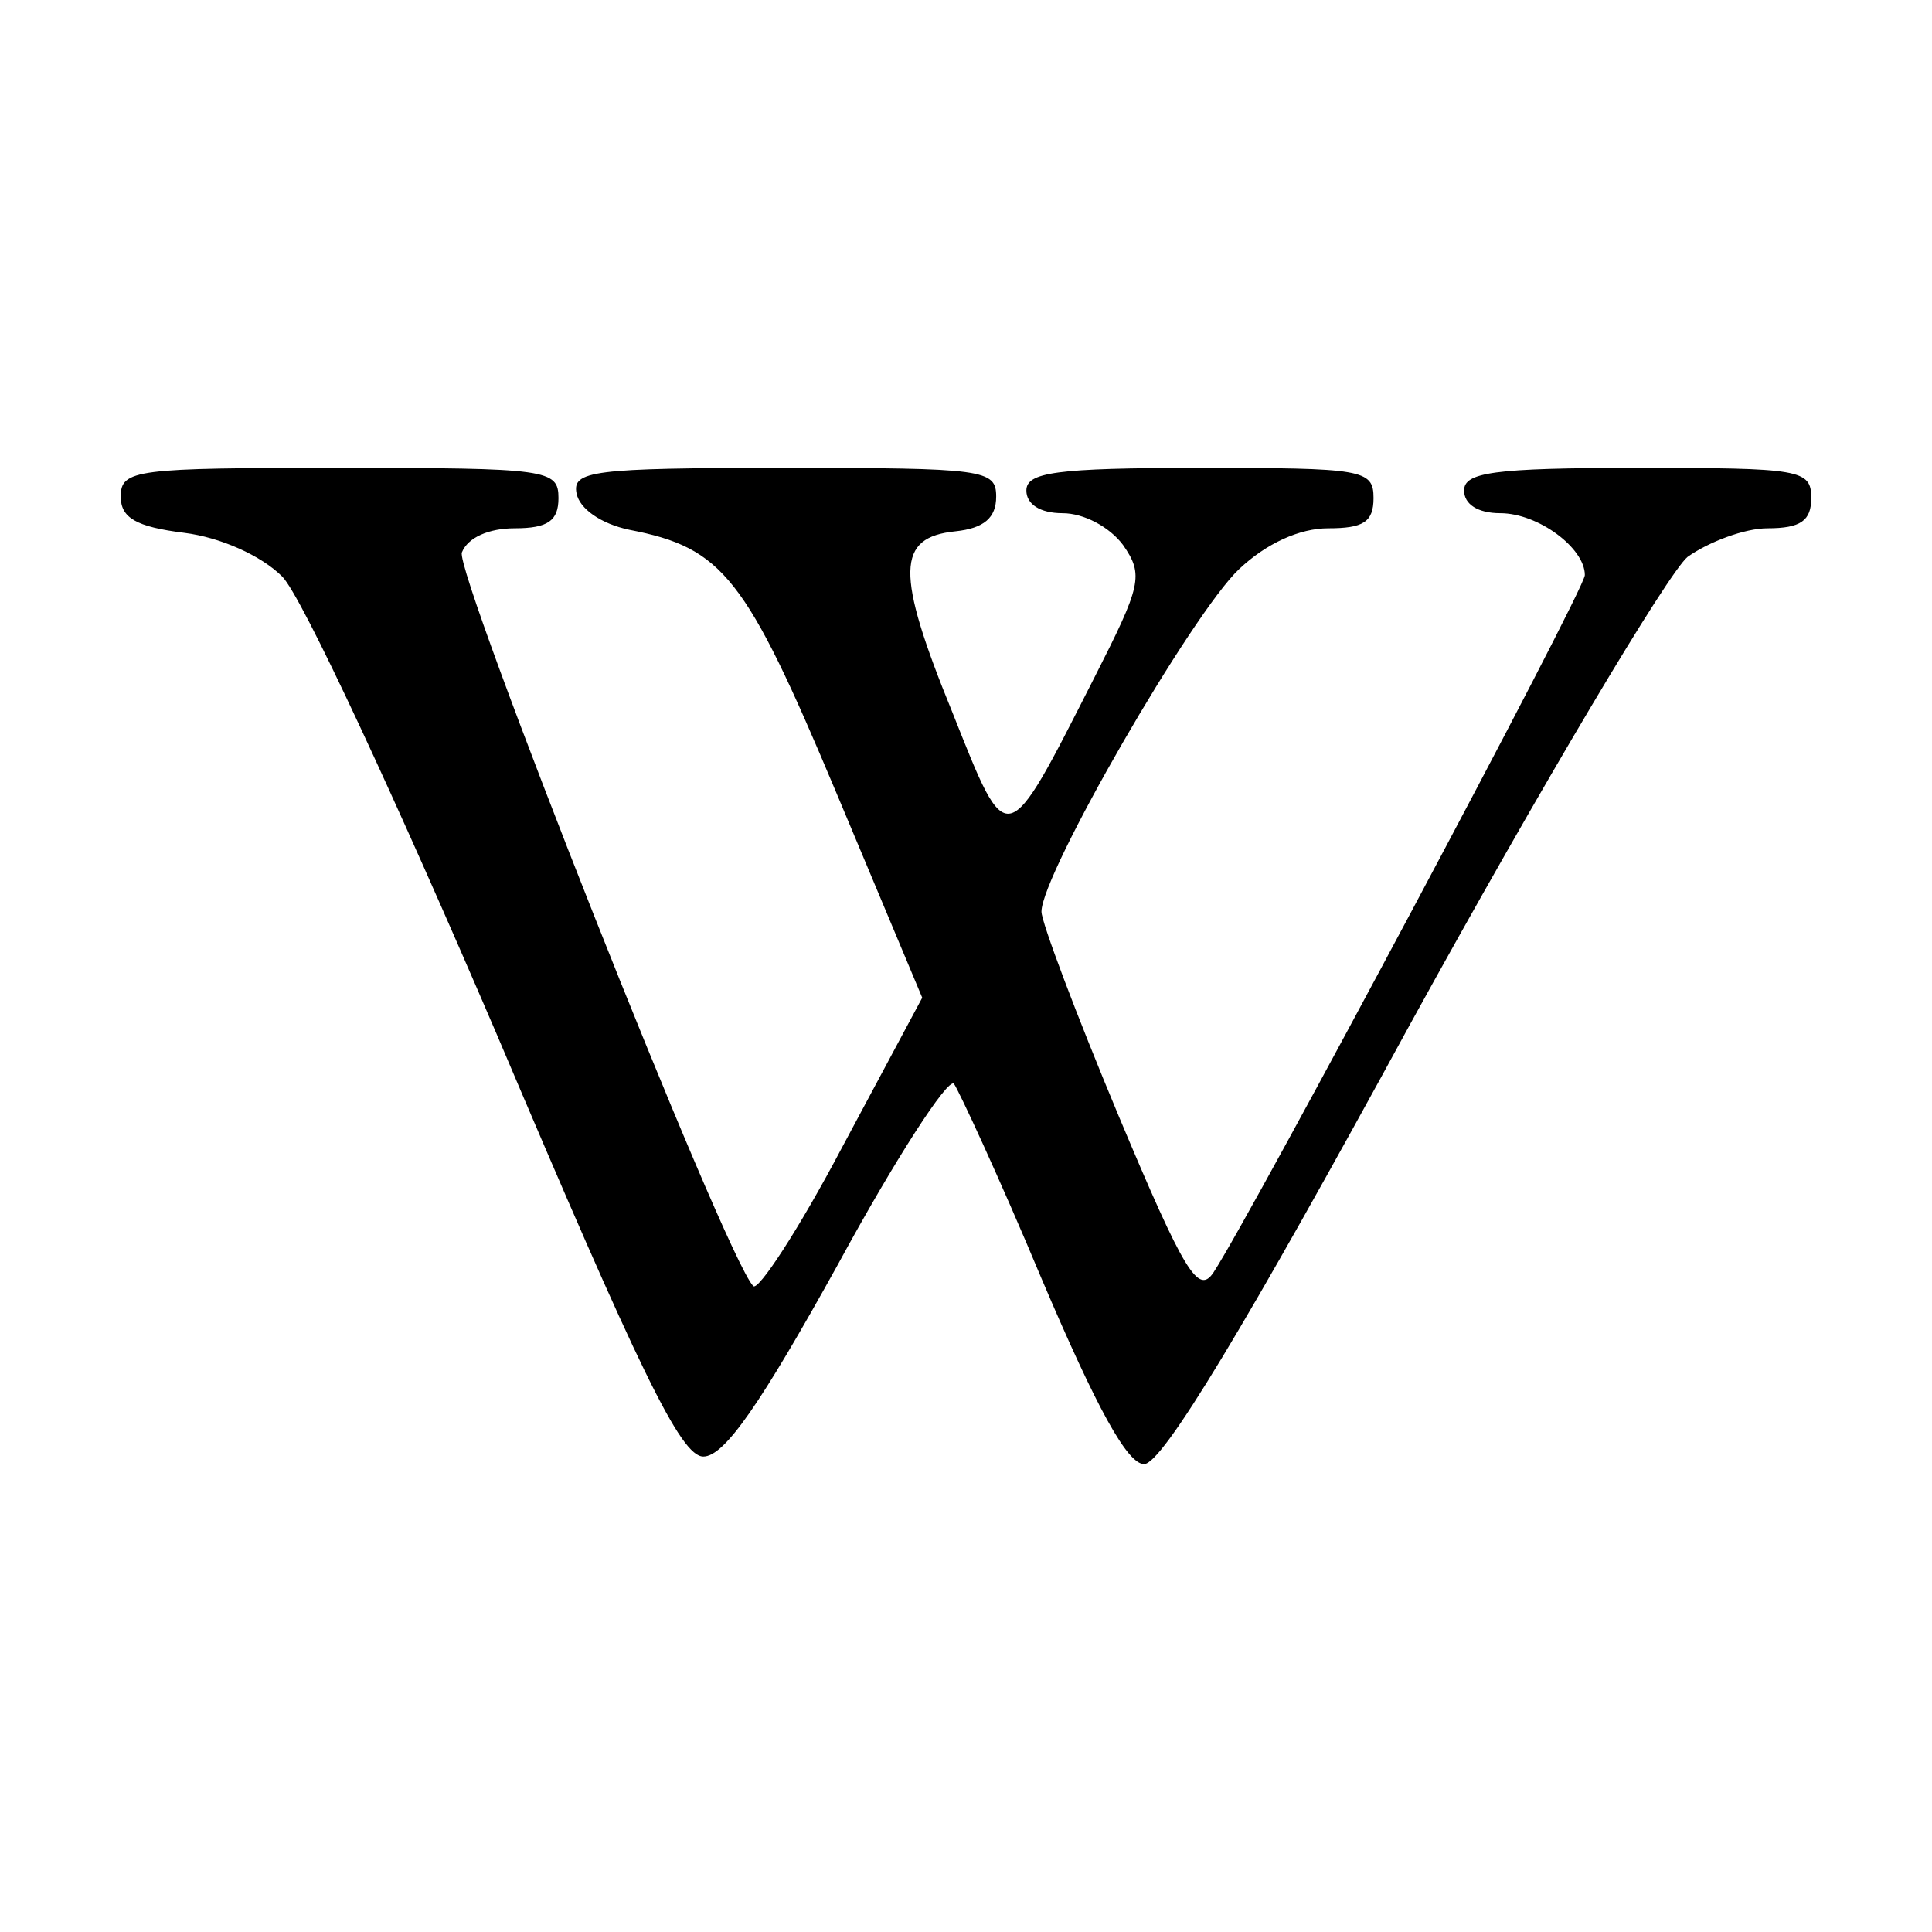 <?xml version="1.0" standalone="no"?>
<!DOCTYPE svg PUBLIC "-//W3C//DTD SVG 20010904//EN"
 "http://www.w3.org/TR/2001/REC-SVG-20010904/DTD/svg10.dtd">
<svg version="1.0" xmlns="http://www.w3.org/2000/svg"
 width="128pt" height="128pt" viewBox="0 0 128 128"
 preserveAspectRatio="xMidYMid meet">

<g transform="translate(0,128) scale(0.1,-0.1)" stroke="none">
<path d="M80 951 c0 -14 10 -20 42 -24 24 -3 51 -15 65 -29 13 -13 76 -149
142 -303 95 -224 122 -280 137 -280 14 0 38 35 89 127 38 70 73 124 77 120 3
-4 30 -62 58 -129 37 -87 57 -123 68 -123 12 0 67 91 176 291 88 160 171 299
184 310 14 10 38 19 53 19 22 0 29 5 29 20 0 19 -7 20 -115 20 -96 0 -115 -3
-115 -15 0 -9 9 -15 24 -15 25 0 56 -23 56 -41 0 -10 -221 -424 -246 -462 -10
-15 -19 -1 -63 104 -28 67 -51 128 -51 135 0 25 100 198 131 227 18 17 40 27
59 27 23 0 30 4 30 20 0 19 -7 20 -115 20 -96 0 -115 -3 -115 -15 0 -9 9 -15
24 -15 14 0 31 -9 40 -21 14 -20 12 -27 -19 -88 -59 -116 -57 -116 -94 -23
-38 93 -37 116 2 120 19 2 27 9 27 23 0 18 -8 19 -141 19 -127 0 -140 -2 -137
-17 2 -10 16 -20 35 -24 62 -12 77 -31 137 -174 l57 -136 -53 -99 c-29 -55
-56 -96 -59 -92 -19 20 -198 473 -193 486 4 10 18 16 35 16 22 0 29 5 29 20 0
19 -7 20 -145 20 -135 0 -145 -1 -145 -19z"/>
</g>
</svg>
